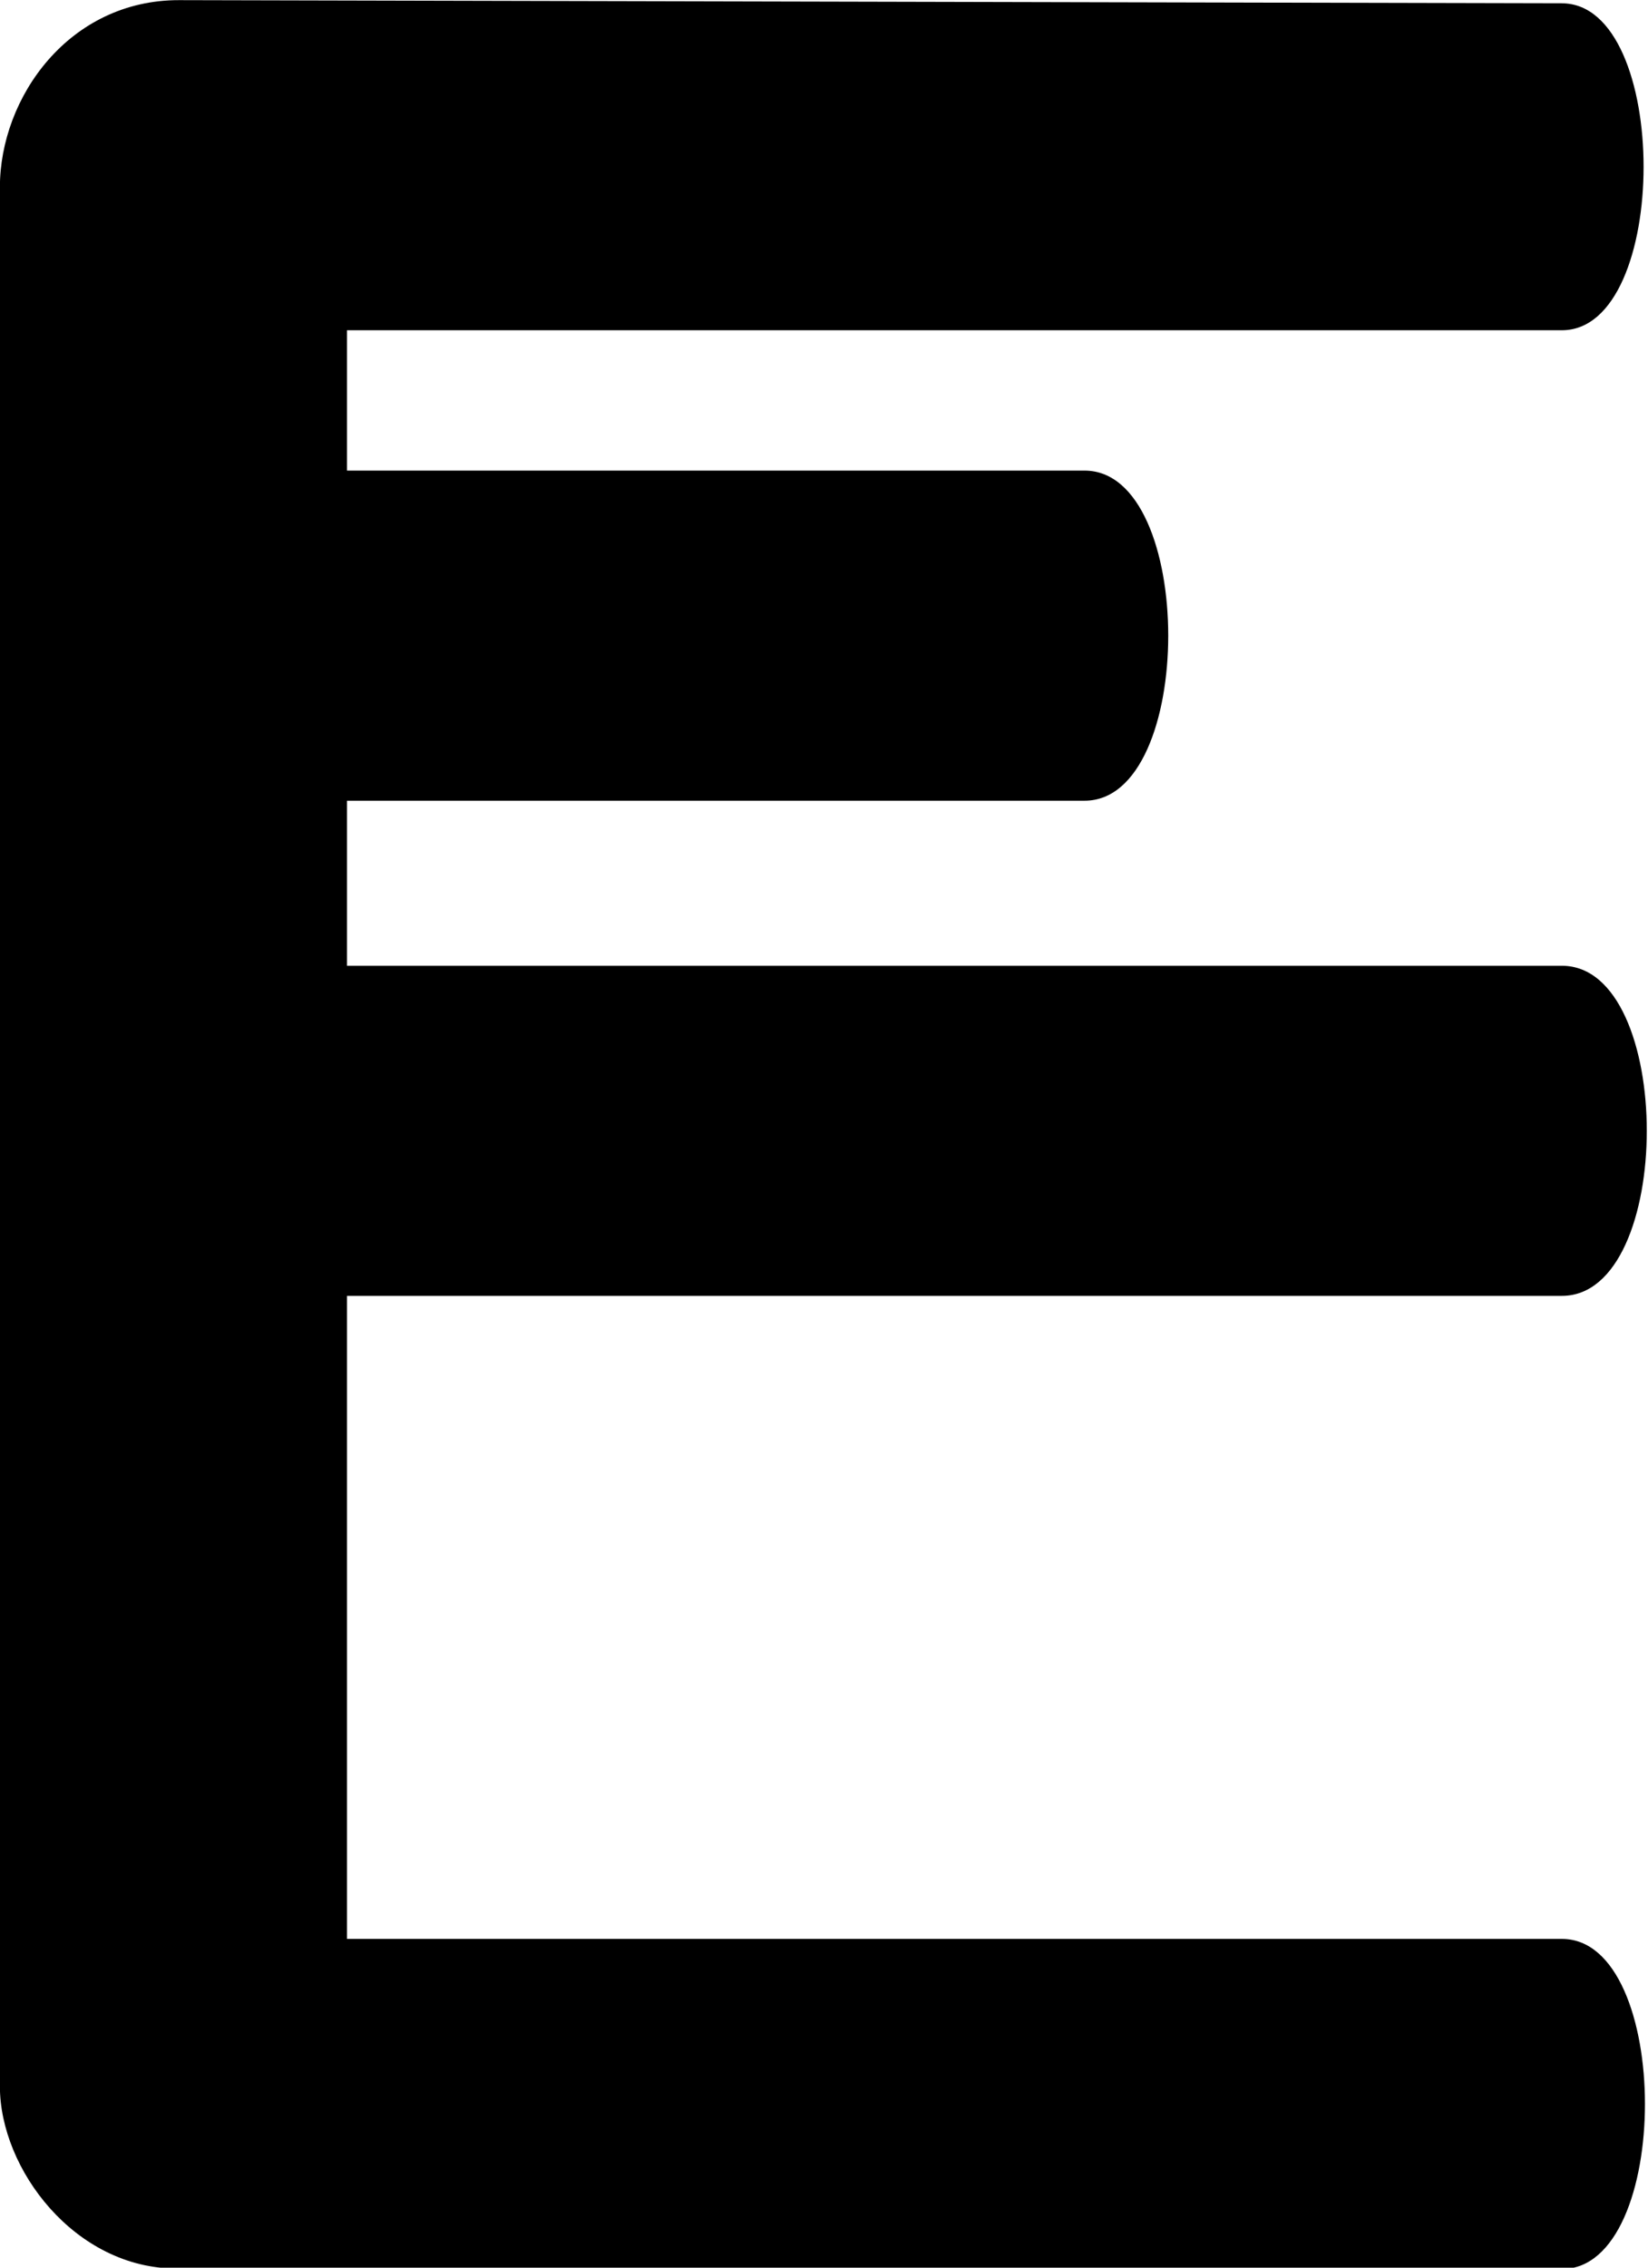 <?xml version="1.0" encoding="UTF-8" standalone="no"?>
<svg
   version="1.1"
   width="400"
   height="550"
   style="clip-rule:evenodd;fill-rule:evenodd;image-rendering:optimizeQuality;shape-rendering:geometricPrecision;text-rendering:geometricPrecision"
   id="svg545"
   sodipodi:docname="e.svg"
   inkscape:version="1.1.2 (0a00cf5339, 2022-02-04)"
   xmlns:inkscape="http://www.inkscape.org/namespaces/inkscape"
   xmlns:sodipodi="http://sodipodi.sourceforge.net/DTD/sodipodi-0.dtd"
   xmlns="http://www.w3.org/2000/svg"
   xmlns:svg="http://www.w3.org/2000/svg">
  <defs
     id="defs549" />
  <sodipodi:namedview
     id="namedview547"
     pagecolor="#ffffff"
     bordercolor="#000000"
     borderopacity="0.25"
     inkscape:showpageshadow="2"
     inkscape:pageopacity="0.0"
     inkscape:pagecheckerboard="0"
     inkscape:deskcolor="#d1d1d1"
     showgrid="false"
     inkscape:zoom="0.35041323"
     inkscape:cx="48.51415"
     inkscape:cy="268.25471"
     inkscape:window-width="1125"
     inkscape:window-height="1011"
     inkscape:window-x="960"
     inkscape:window-y="32"
     inkscape:window-maximized="0"
     inkscape:current-layer="svg545"
     inkscape:pageshadow="2" />
  <g
     id="g543"
     transform="matrix(0.603,0,0,0.51,-36.818,-66.01)">
    <path
       style="opacity:1;stroke-width:1.027"
       fill="#000000"
       d="m 133.187,129.5 556.56,1.5 c 43.846,0.118 43.846,155.487 0,155.487 H 200.734 v 66.751 h 296.901 c 44.882,0 44.882,156.987 0,156.987 H 200.734 v 78.494 h 489.013 c 45.564,0 45.564,156.987 0,156.987 H 200.734 l -1.7e-4,305.809 h 489.013 c 44.577,0 44.577,157.005 0,156.987 0,0 -371.743,-0.146 -557.614,-0.219 -40.93,-0.016 -71.117,-47.312 -71.117,-86.648 V 218.523 c 0,-42.901 27.953,-89.142 72.171,-89.023 z"
       id="path541"
       sodipodi:nodetypes="sssccssccssccssssss" />
  </g>
</svg>
